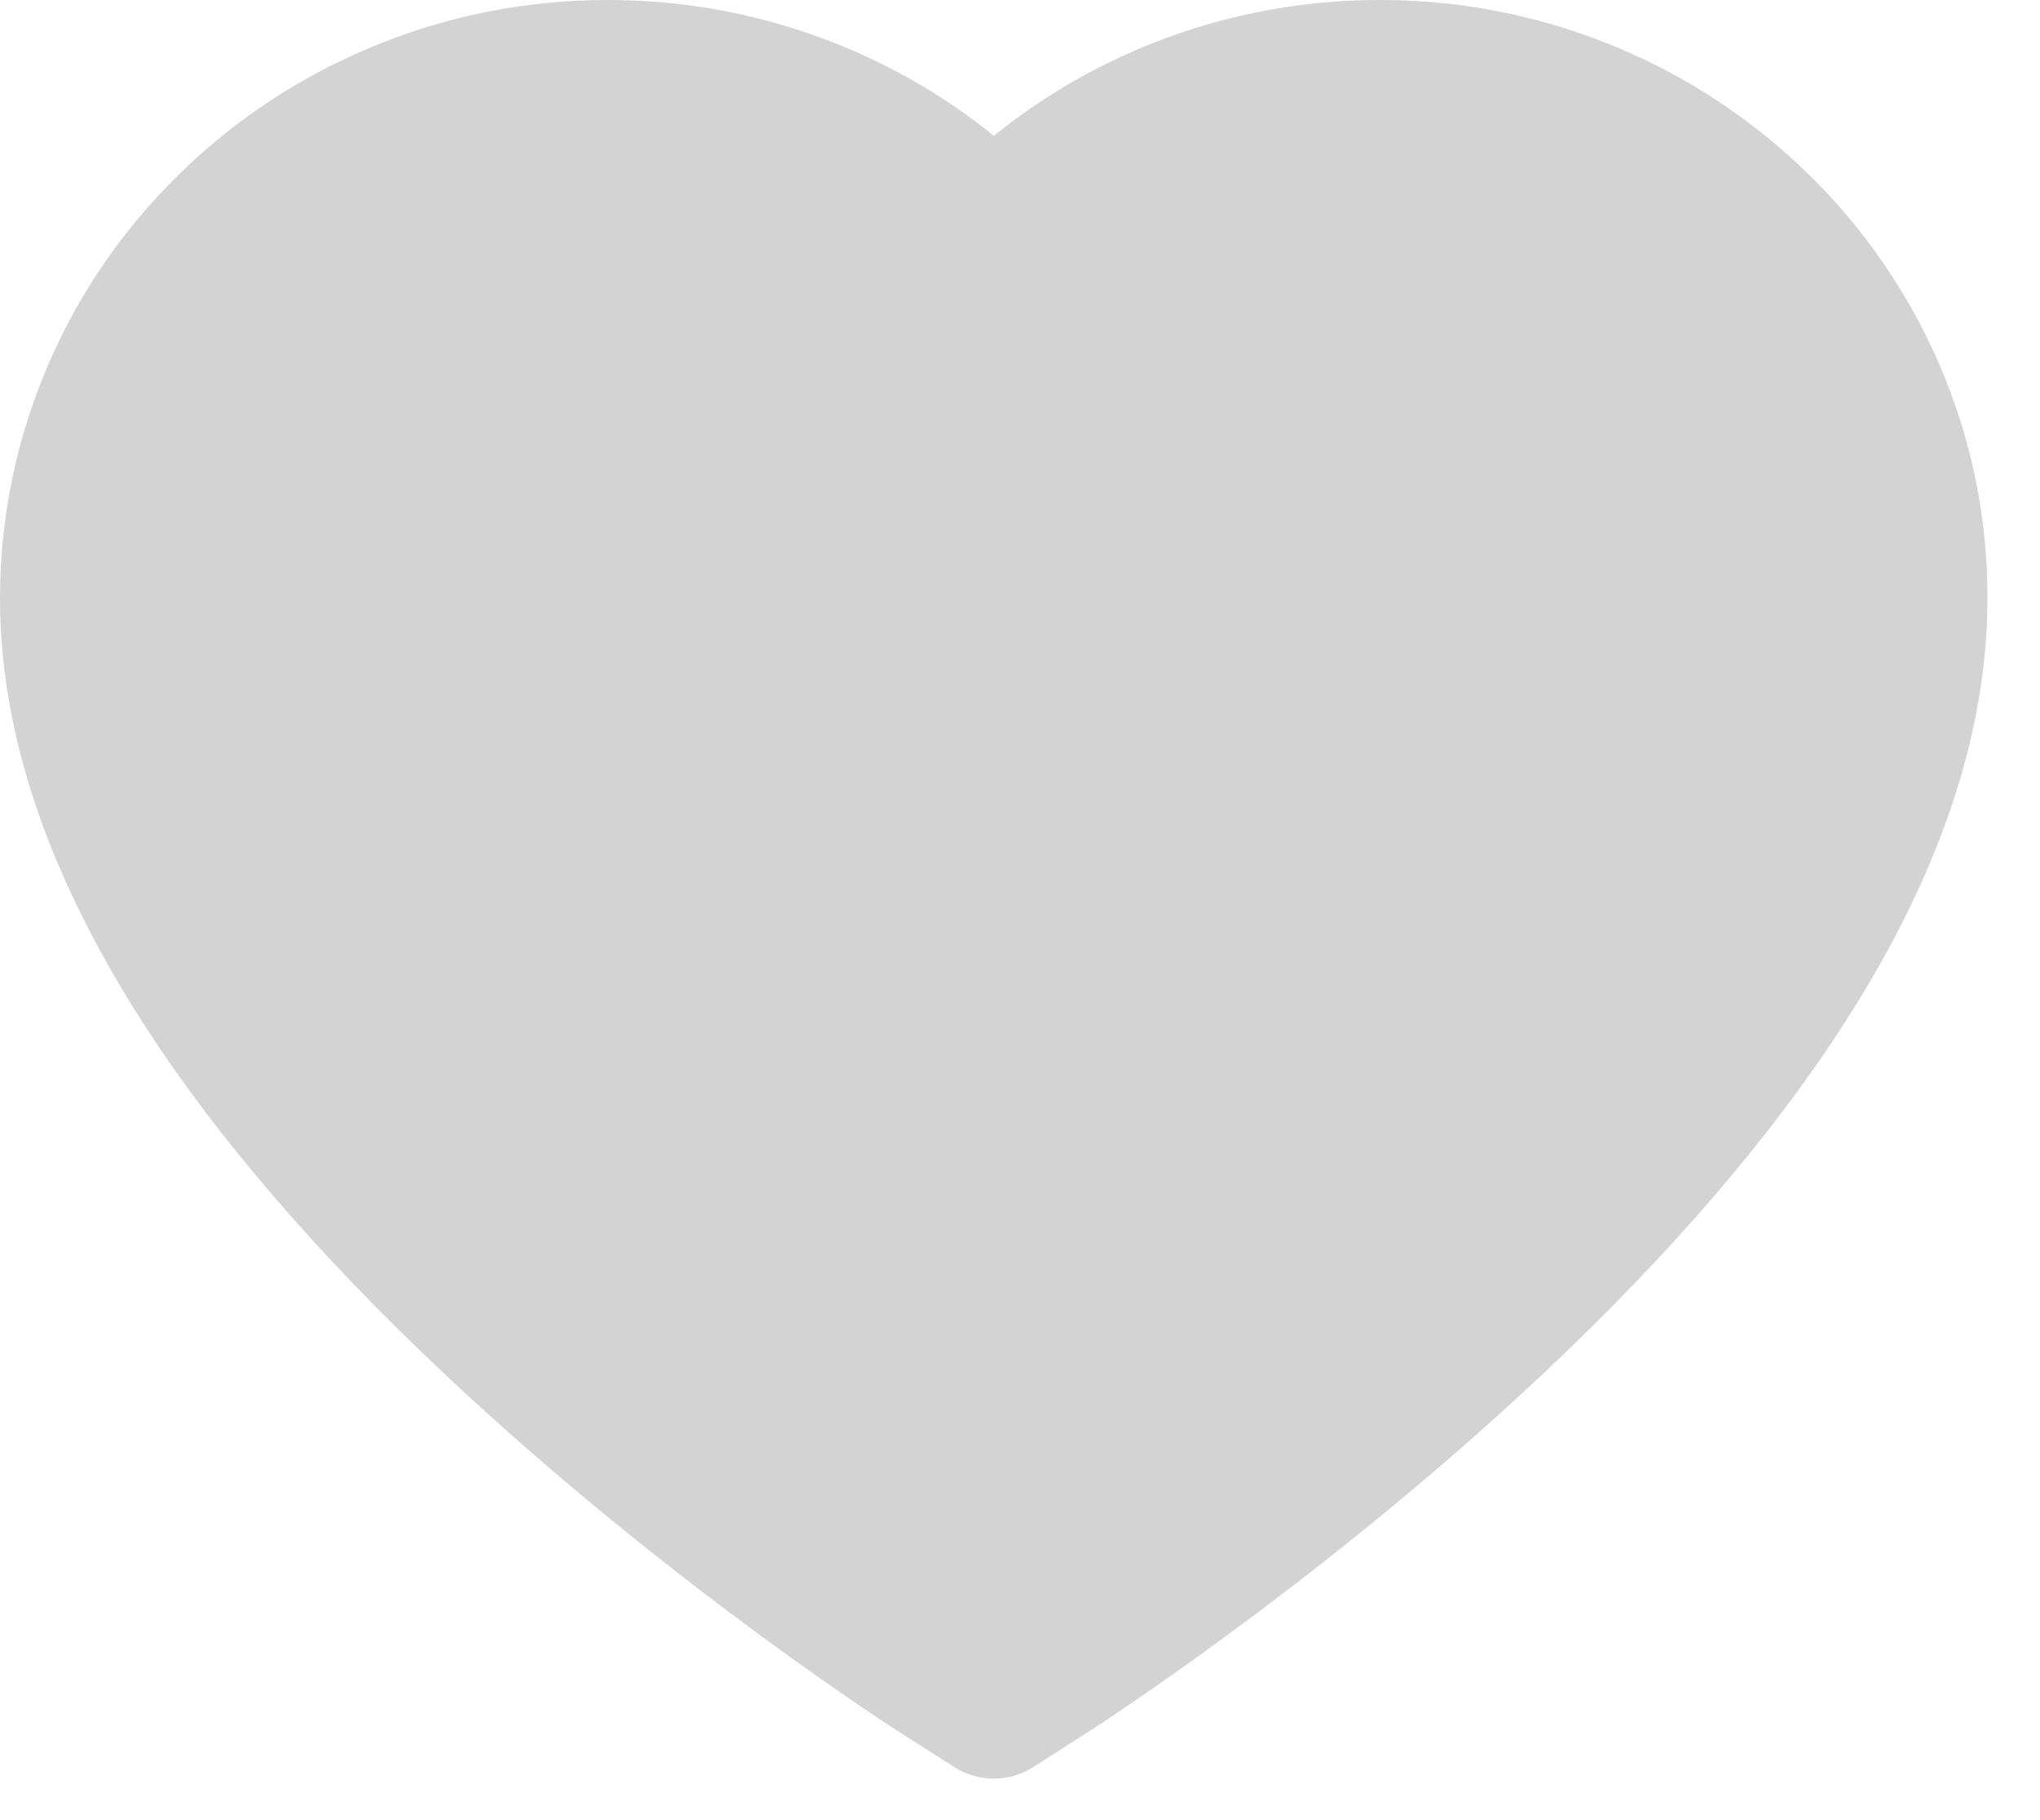 <svg width="37" height="33" viewBox="0 0 37 33" fill="none" xmlns="http://www.w3.org/2000/svg">
<path d="M35.175 6.61C34.616 5.316 33.809 4.144 32.801 3.159C31.792 2.171 30.602 1.386 29.296 0.846C27.942 0.284 26.489 -0.003 25.023 2.92923e-05C22.966 2.92923e-05 20.959 0.563 19.215 1.625C18.798 1.88 18.401 2.159 18.026 2.463C17.65 2.159 17.254 1.88 16.837 1.625C15.092 0.563 13.085 2.92923e-05 11.028 2.92923e-05C9.547 2.92923e-05 8.112 0.283 6.755 0.846C5.445 1.388 4.264 2.167 3.25 3.159C2.241 4.143 1.434 5.315 0.876 6.61C0.296 7.956 0 9.385 0 10.856C0 12.244 0.284 13.69 0.847 15.161C1.319 16.39 1.995 17.666 2.858 18.953C4.227 20.991 6.109 23.117 8.445 25.271C12.318 28.843 16.152 31.31 16.315 31.41L17.304 32.043C17.742 32.323 18.305 32.323 18.743 32.043L19.732 31.41C19.895 31.306 23.726 28.843 27.602 25.271C29.939 23.117 31.82 20.991 33.189 18.953C34.053 17.666 34.733 16.39 35.2 15.161C35.763 13.69 36.047 12.244 36.047 10.856C36.051 9.385 35.755 7.956 35.175 6.61Z" fill="#D3D3D3"/>
</svg>
